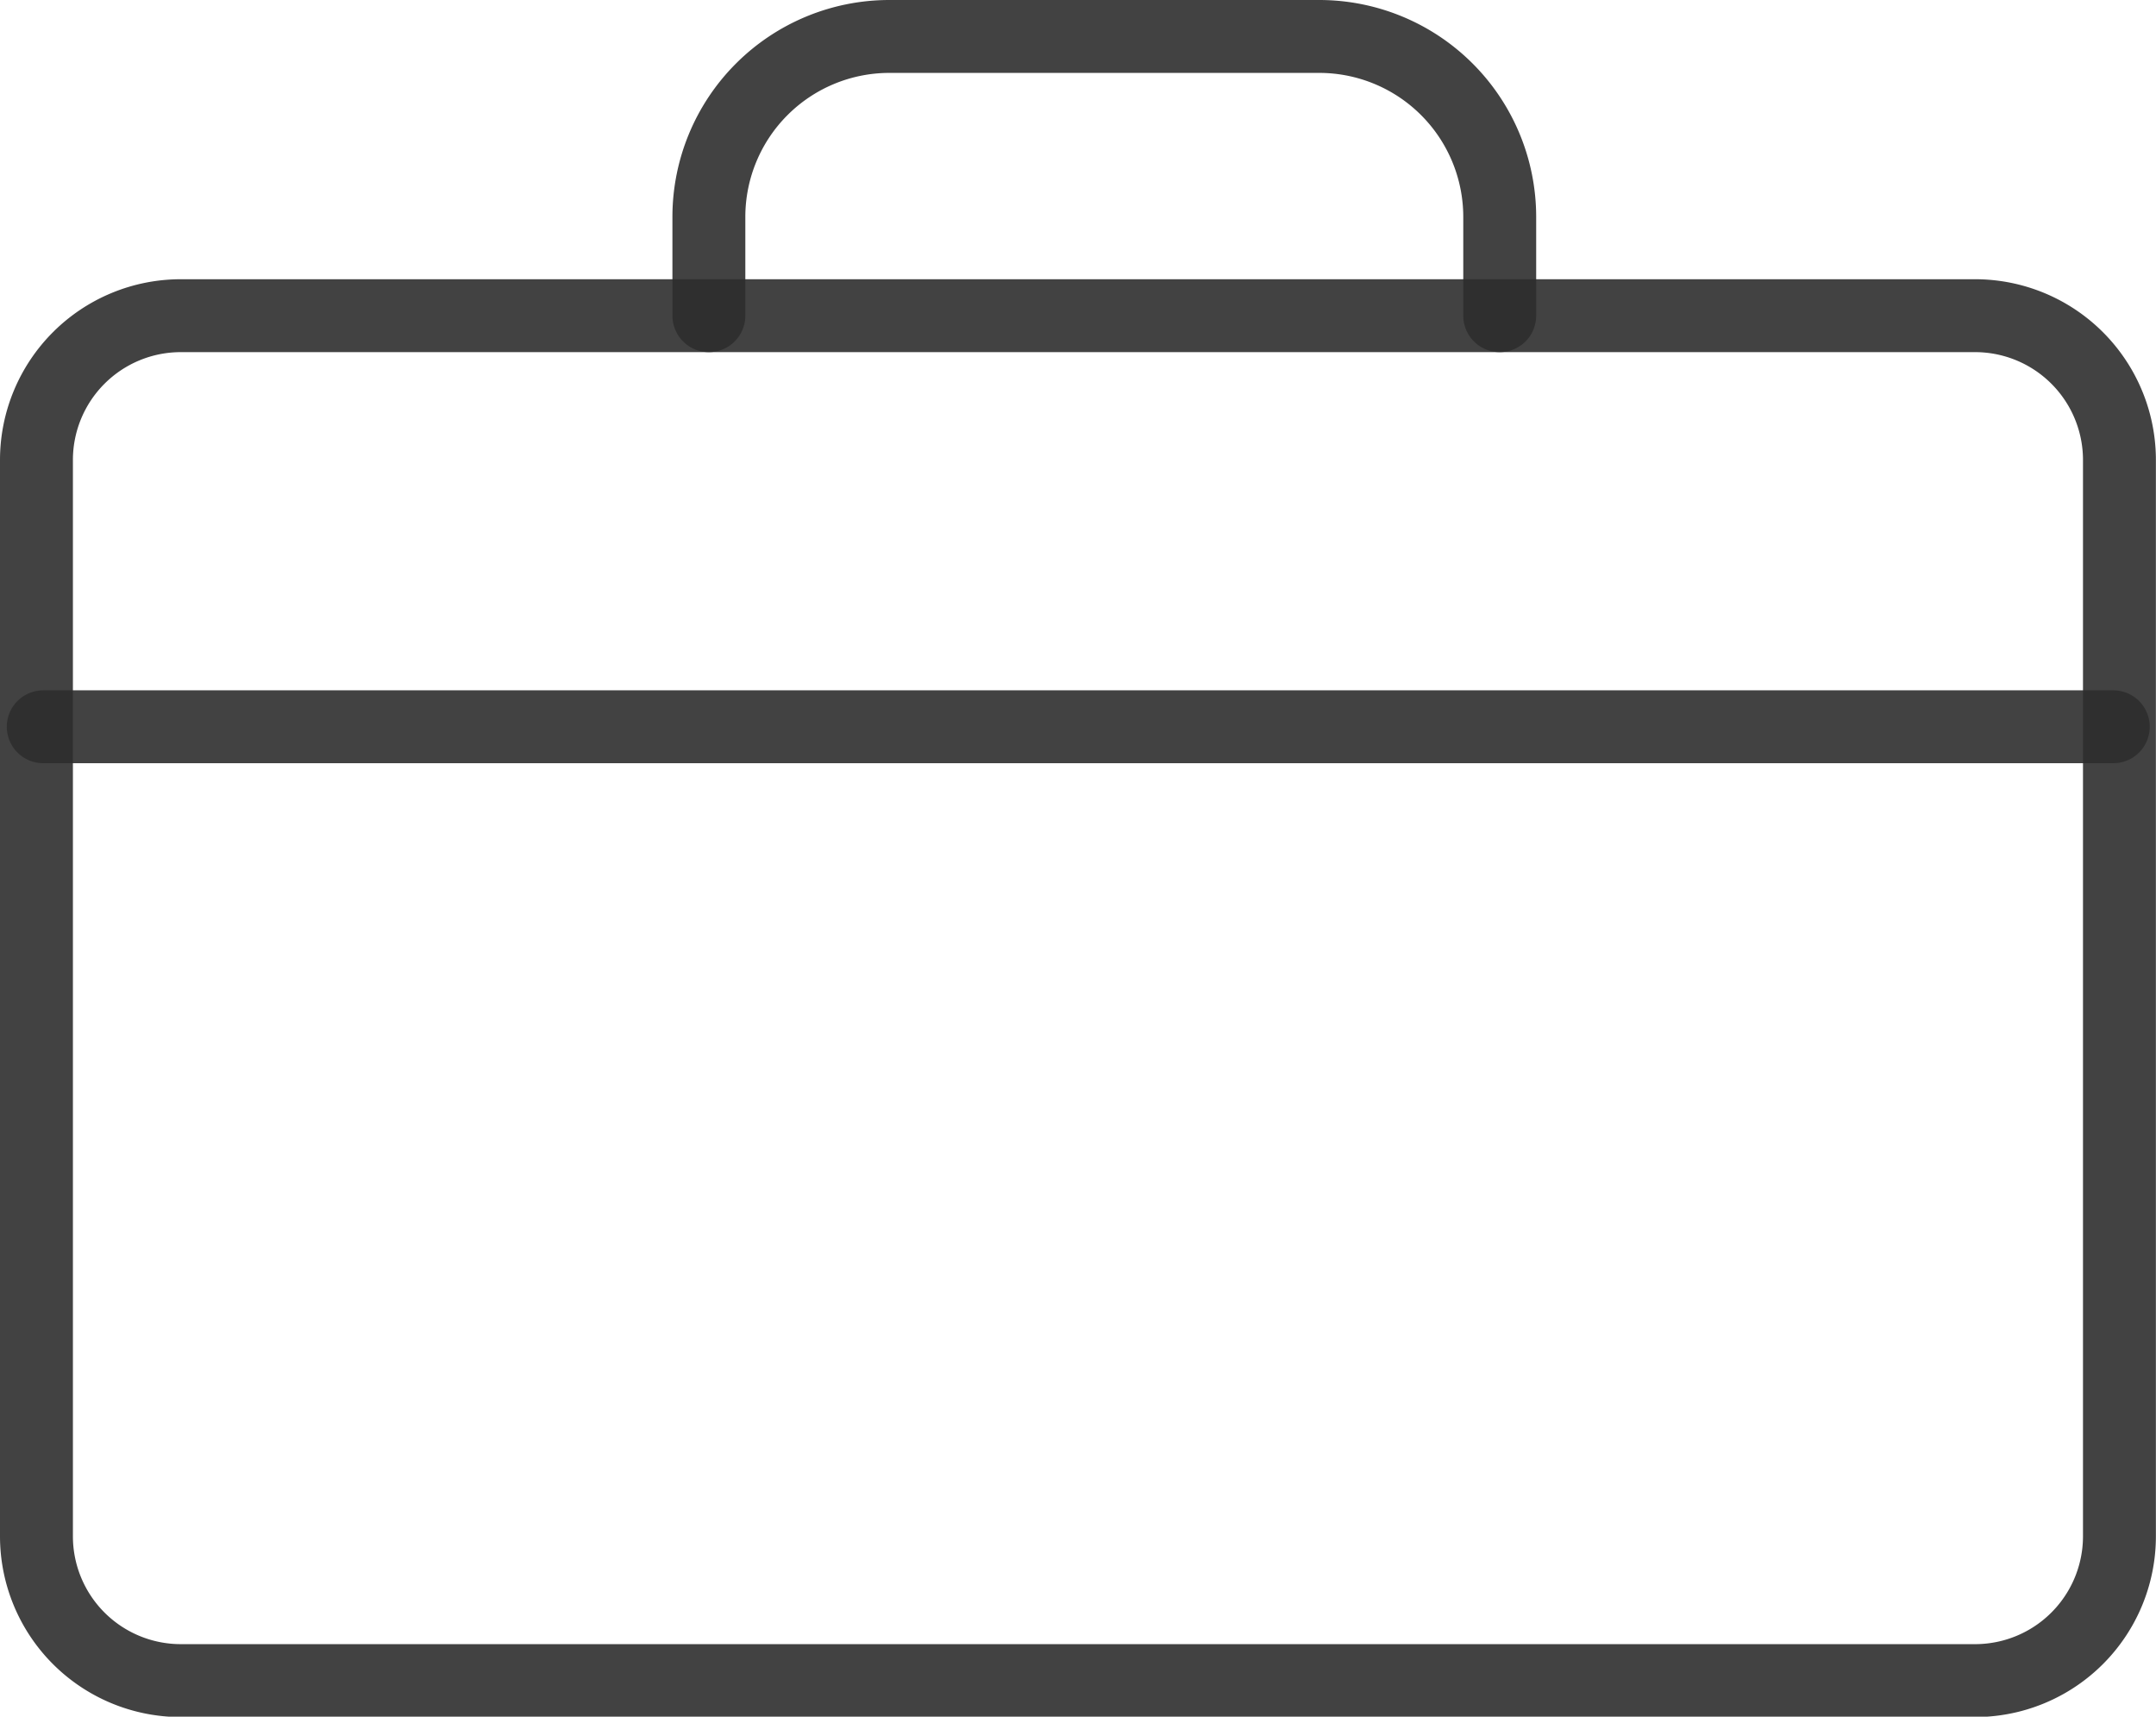 <svg xmlns="http://www.w3.org/2000/svg" width="20.7" height="16.482" viewBox="0 0 20.7 16.482"><defs><style>.a{fill:none;stroke:rgba(46,46,46,0.9);stroke-linecap:round;stroke-linejoin:round;stroke-miterlimit:10;stroke-width:0.7px;}</style></defs><g transform="translate(0.35 0.35)"><path class="a" d="M29.169,30.1H11.942a1.386,1.386,0,0,1-1.386-1.386V18.381a1.386,1.386,0,0,1,1.386-1.386H29.169a1.386,1.386,0,0,1,1.386,1.386V28.71A1.386,1.386,0,0,1,29.169,30.1Z" transform="translate(-10.556 -14.314)"/><line class="a" x2="19.875" transform="translate(0.065 6.628)"/><path class="a" d="M19.236,16.072V15.12a1.733,1.733,0,0,1,1.729-1.729H25.1a1.733,1.733,0,0,1,1.729,1.729v.952" transform="translate(-12.78 -13.391)"/></g></svg>